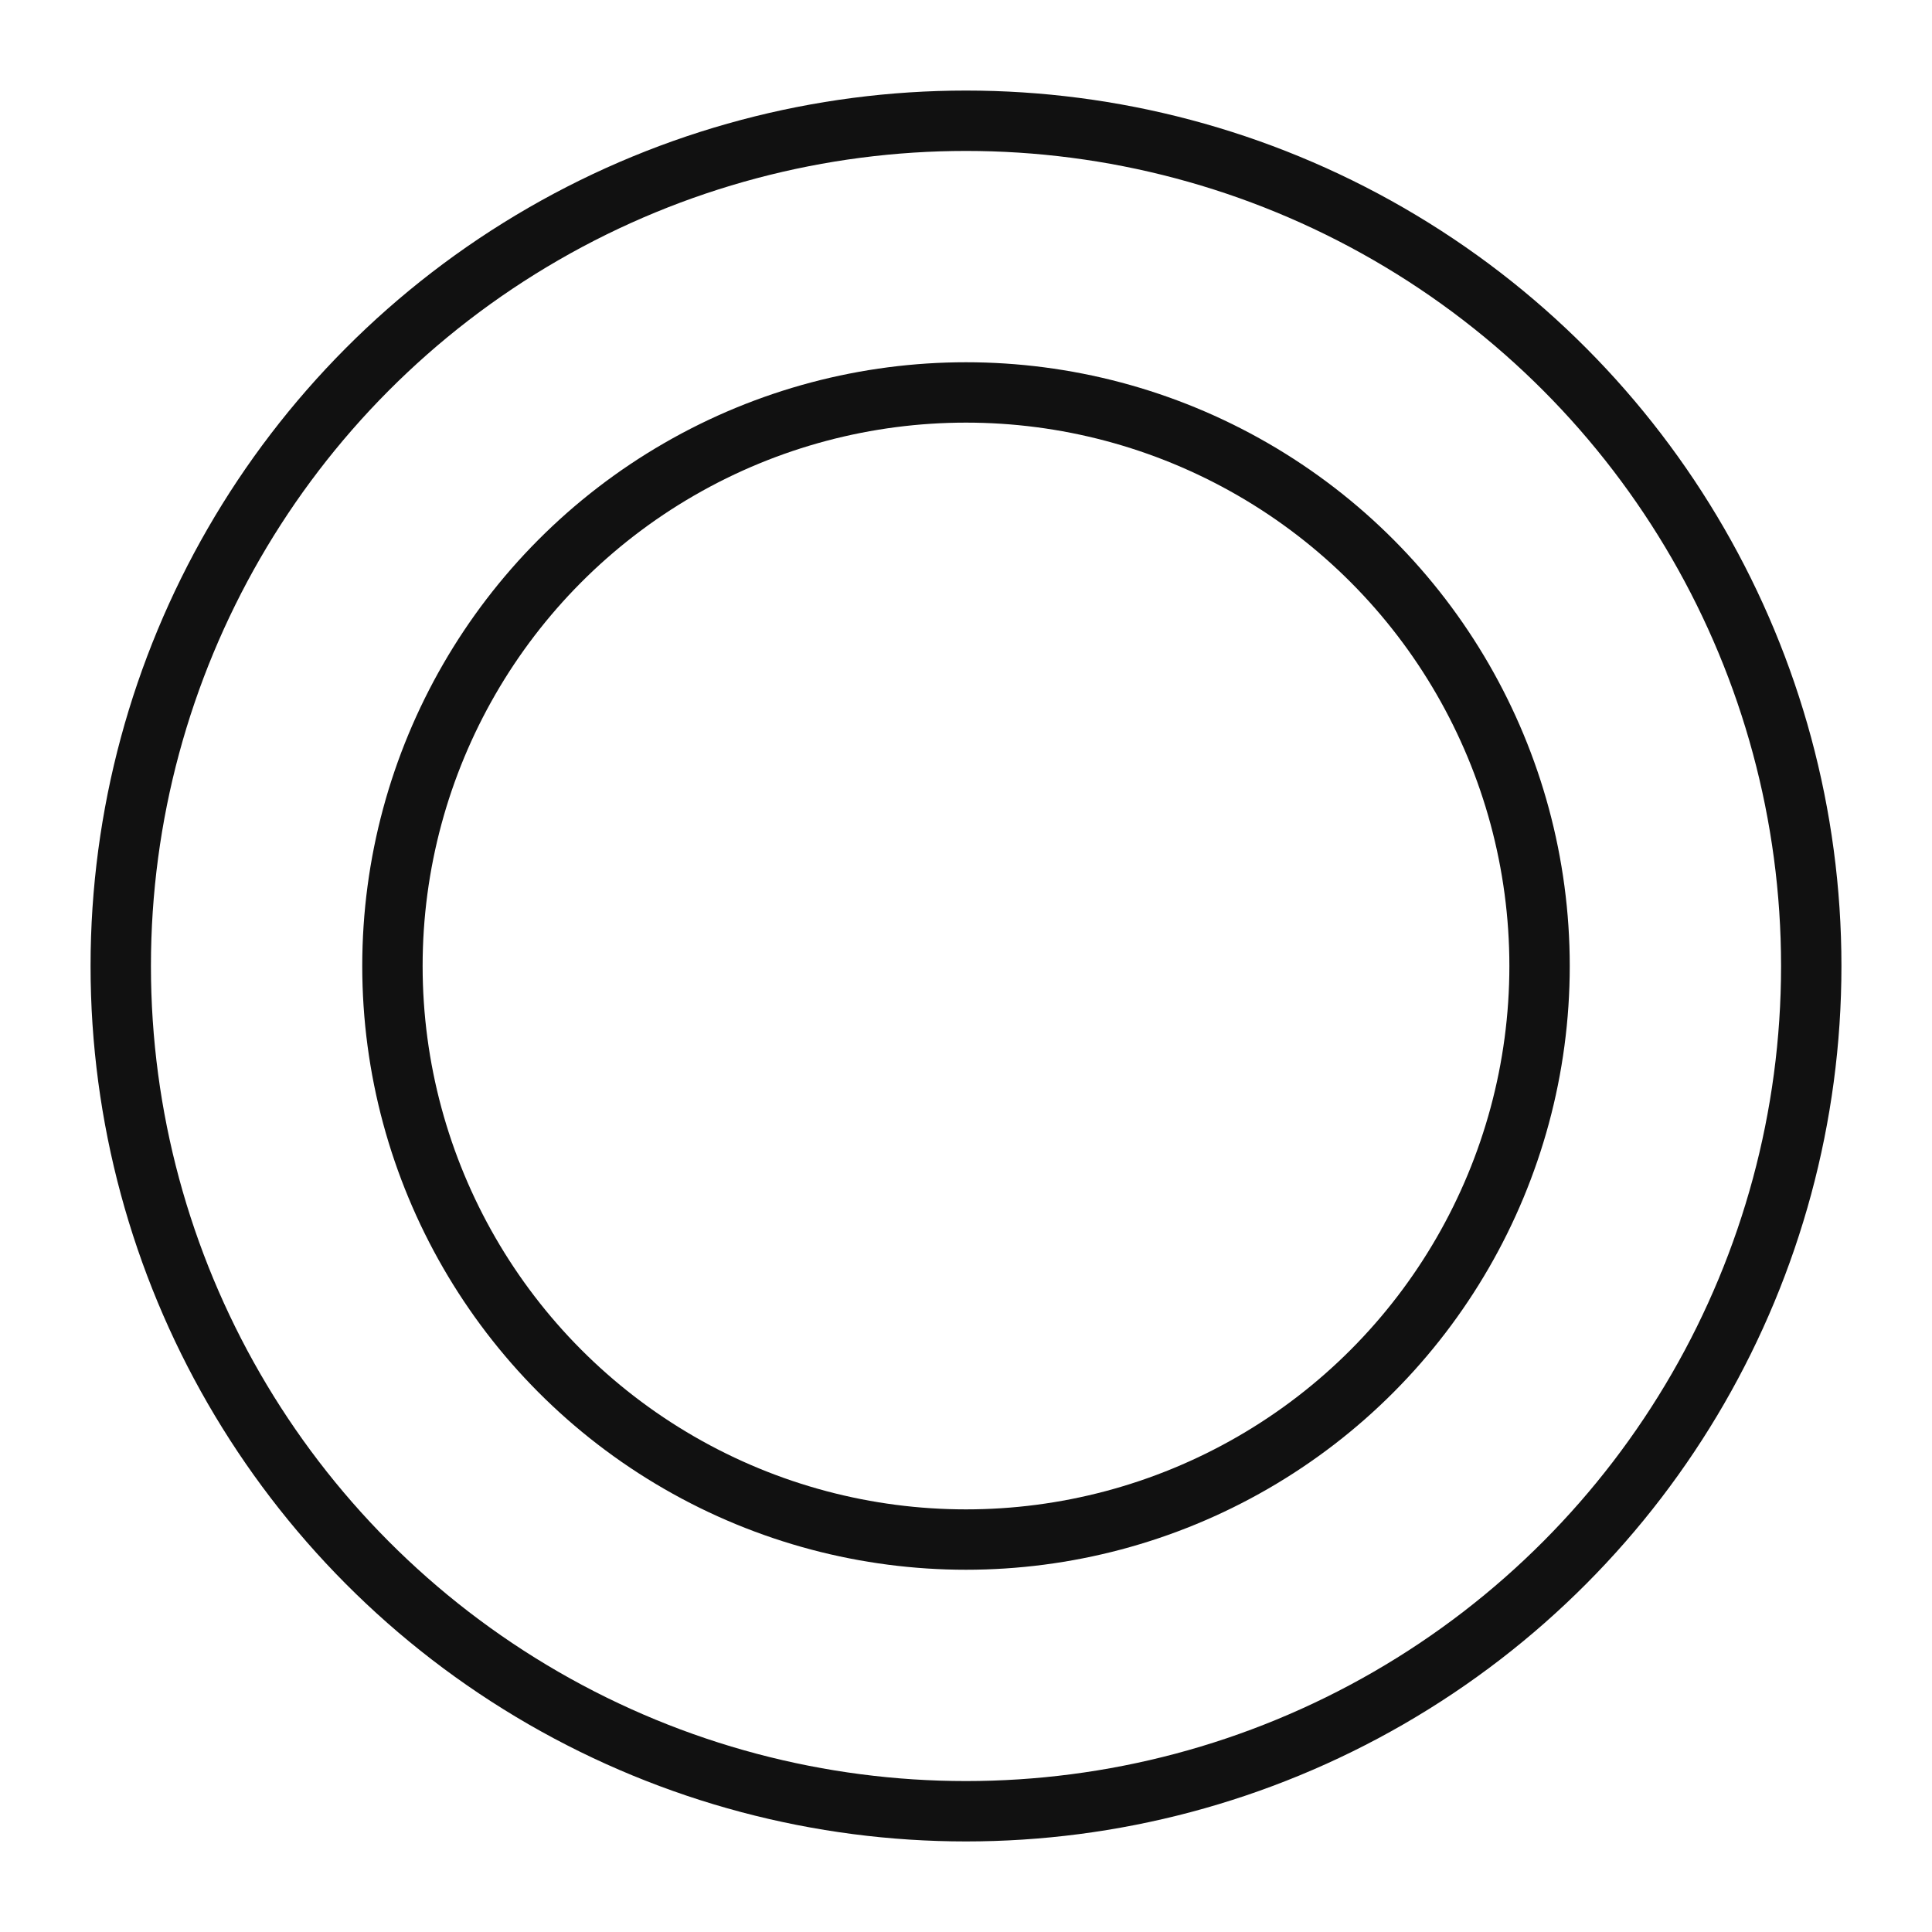 <svg xmlns="http://www.w3.org/2000/svg" viewBox="0 0 64 64" width="64" height="64"><title>plate</title><g class="nc-icon-wrapper" stroke-linecap="square" stroke-linejoin="miter" stroke-width="2" fill="#111111" stroke="#111111"><circle data-color="color-2" fill="none" stroke-miterlimit="10" cx="32" cy="32" r="19"/> <circle fill="none" stroke="#111111" stroke-miterlimit="10" cx="32" cy="32" r="28"/></g></svg>